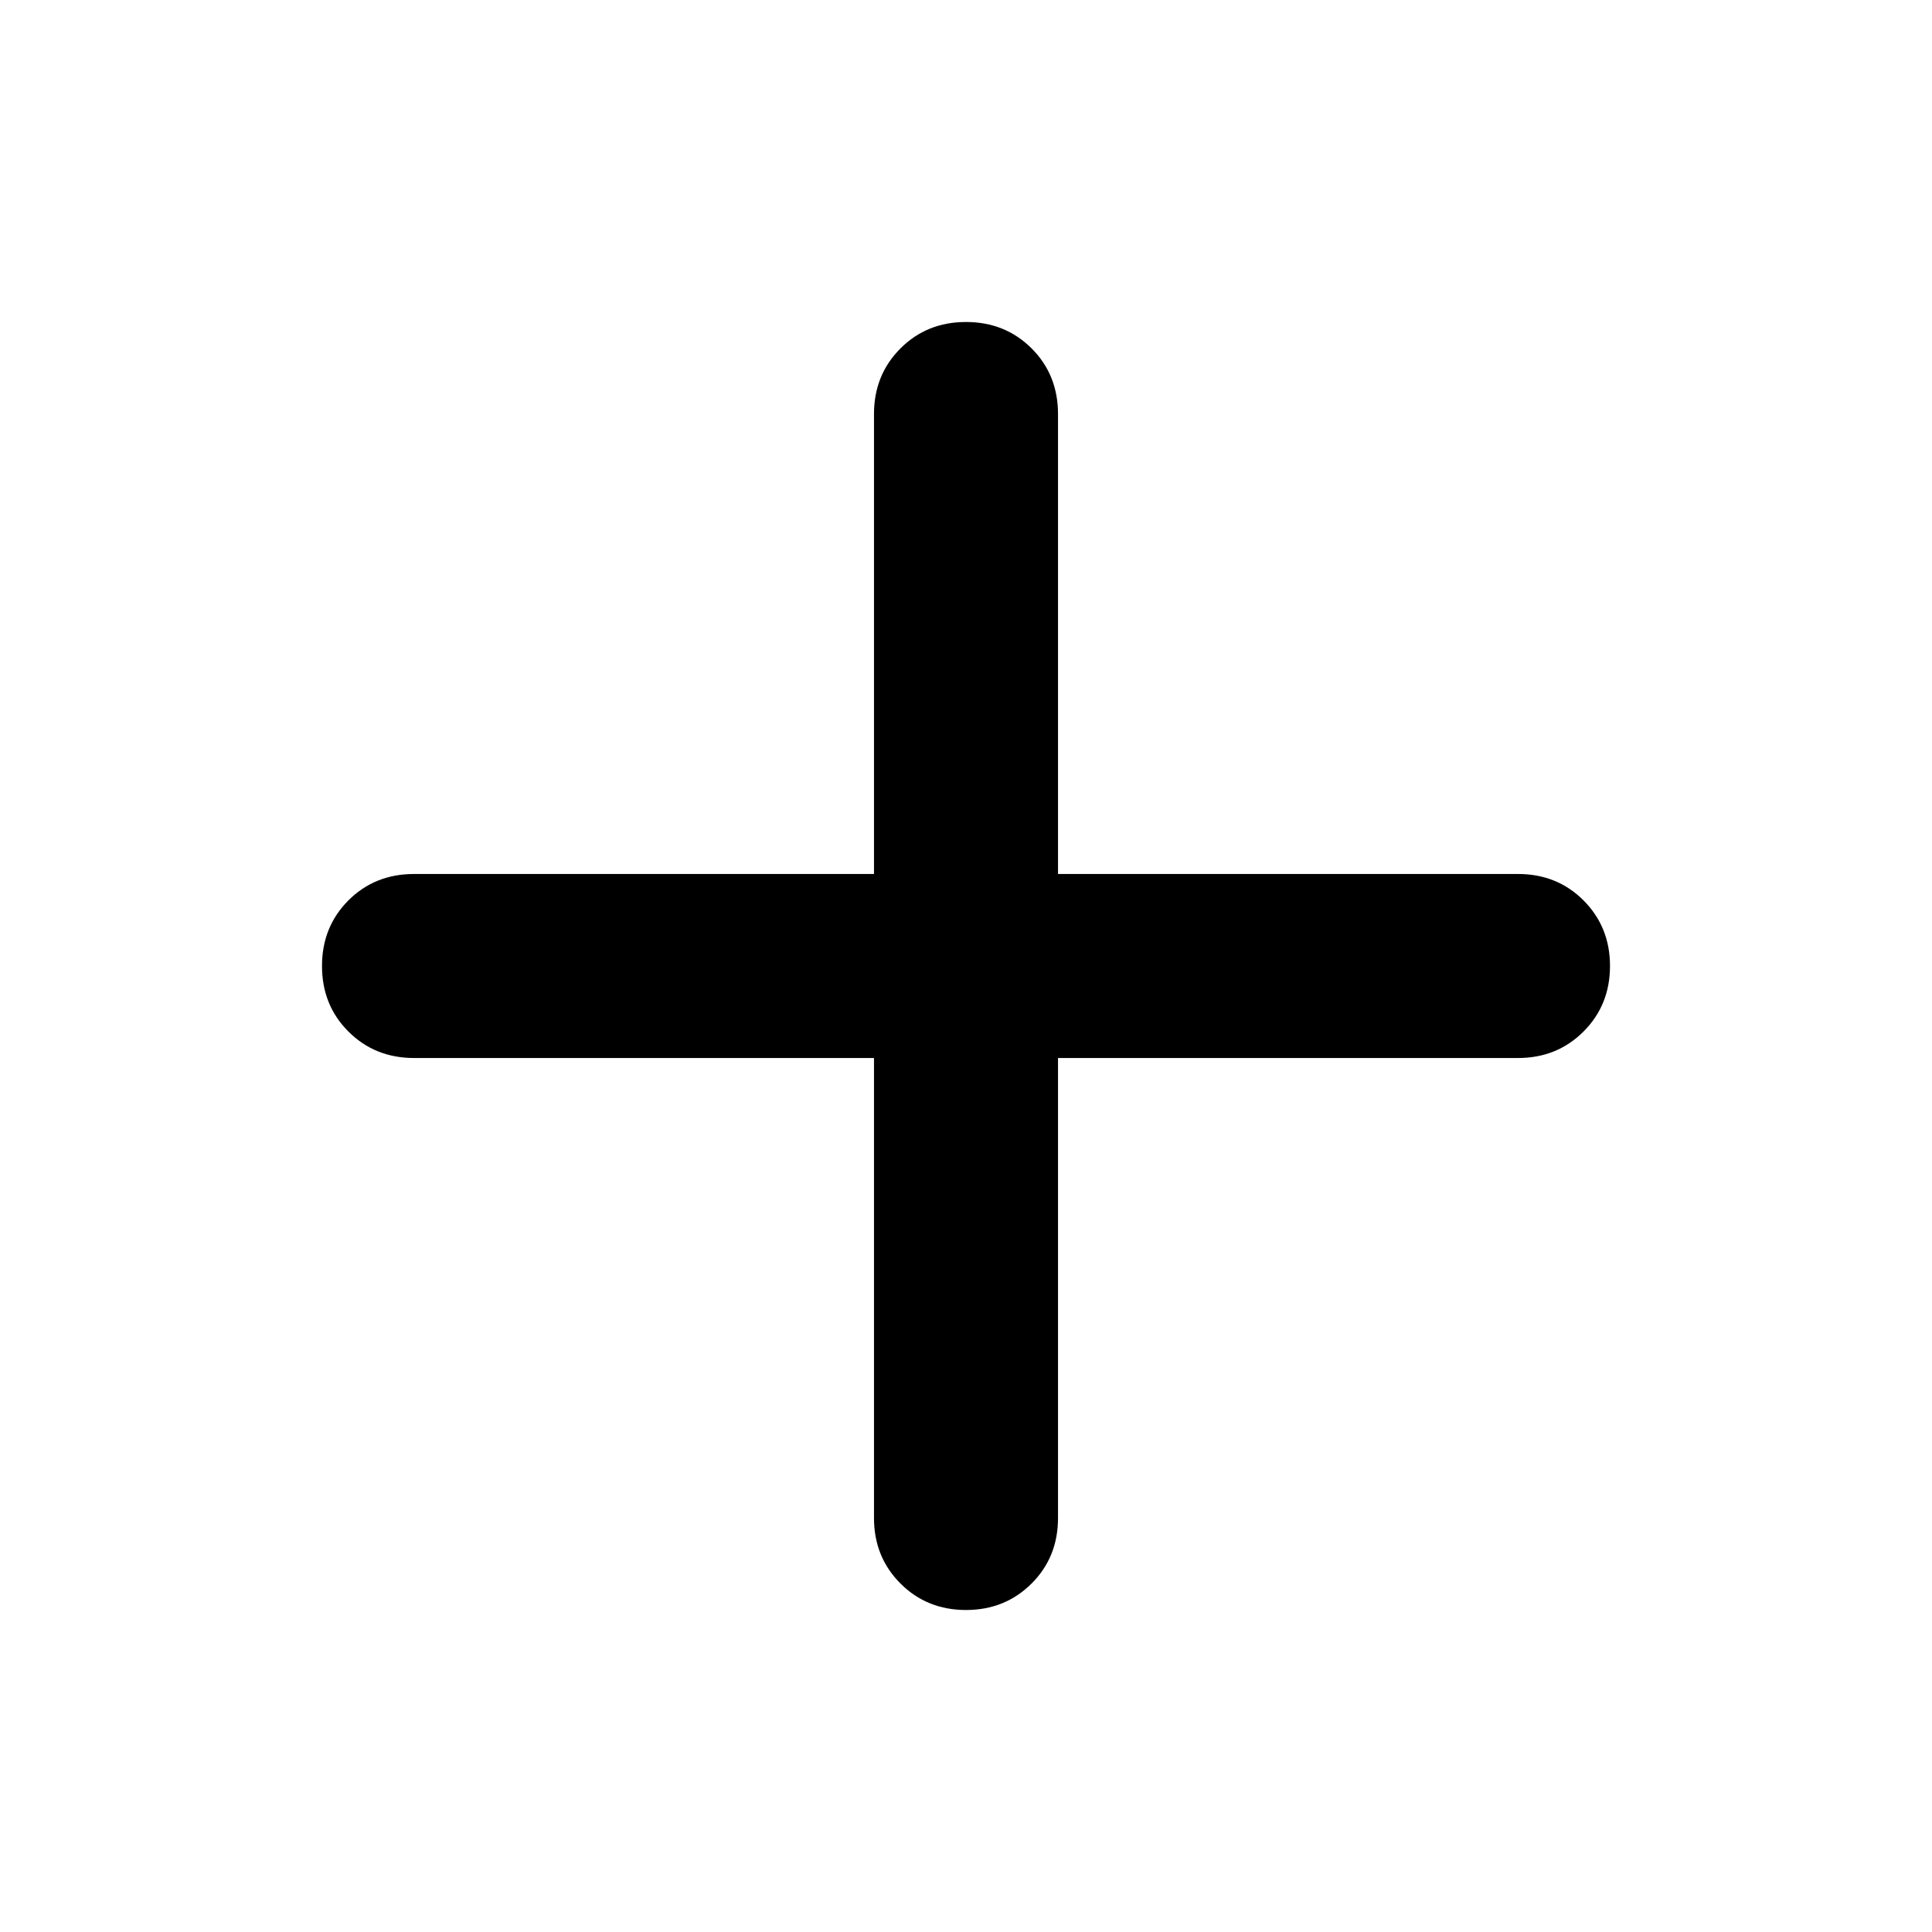 <svg width="24" height="24" viewBox="0 0 24 24" fill="none" xmlns="http://www.w3.org/2000/svg">
<path d="M12 20C11.676 20 11.405 19.89 11.186 19.671C10.967 19.452 10.857 19.181 10.857 18.857V13.143H5.143C4.819 13.143 4.547 13.033 4.328 12.814C4.109 12.595 4 12.324 4 12C4 11.676 4.109 11.405 4.328 11.185C4.547 10.966 4.819 10.857 5.143 10.857H10.857V5.143C10.857 4.819 10.967 4.547 11.186 4.328C11.405 4.109 11.676 4 12 4C12.324 4 12.595 4.109 12.815 4.328C13.034 4.547 13.143 4.819 13.143 5.143V10.857H18.857C19.181 10.857 19.452 10.966 19.671 11.185C19.89 11.405 20 11.676 20 12C20 12.324 19.89 12.595 19.671 12.814C19.452 13.033 19.181 13.143 18.857 13.143H13.143V18.857C13.143 19.181 13.034 19.452 12.815 19.671C12.595 19.89 12.324 20 12 20Z" fill="black"/>
</svg>
